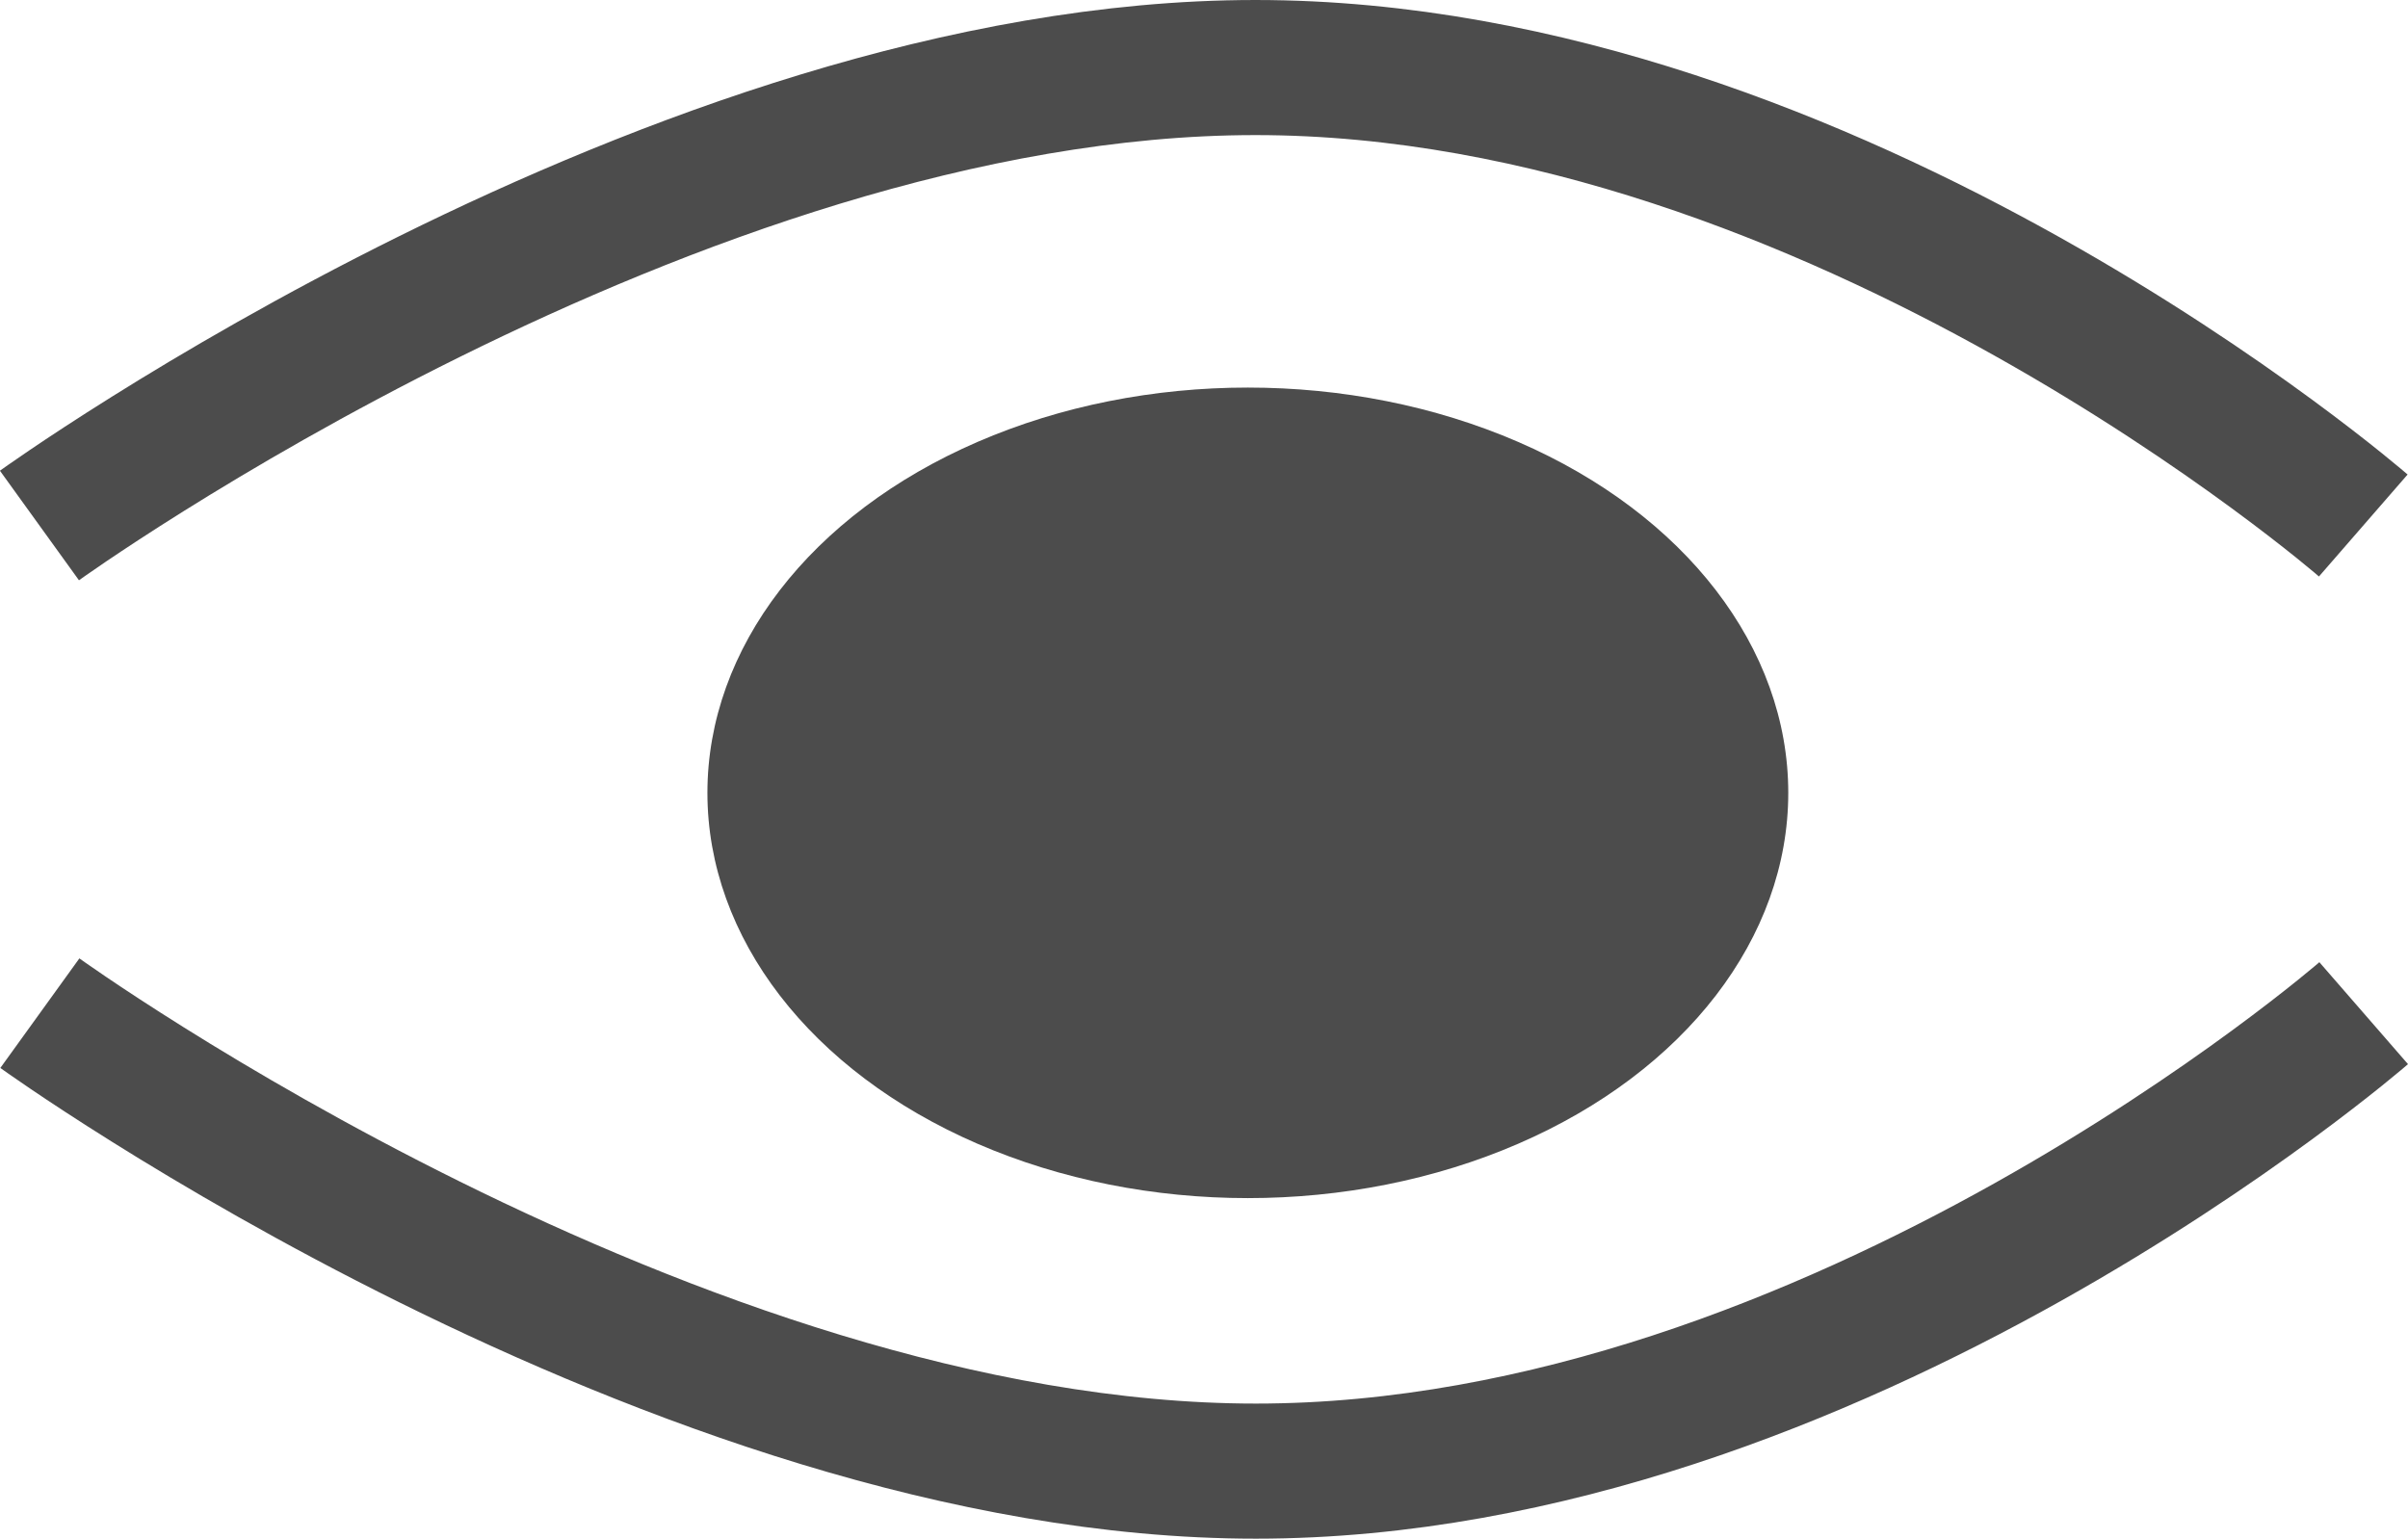 <svg xmlns="http://www.w3.org/2000/svg" width="17.823" height="11.39" viewBox="0 0 17.823 11.39">
  <g id="Grupo_8406" data-name="Grupo 8406" transform="translate(-23.708 0.5)">
    <path id="Caminho_5186" data-name="Caminho 5186" d="M-818.986-1563.958s4.7-3.39,9-3.39,8.2,3.39,8.2,3.39" transform="translate(842.986 1567.348)" fill="none" stroke="#4c4c4c" stroke-width="1"/>
    <path id="Caminho_5187" data-name="Caminho 5187" d="M17.2,3.39S12.5,0,8.2,0,0,3.39,0,3.39" transform="translate(41.203 10.39) rotate(180)" fill="none" stroke="#4c4c4c" stroke-width="1"/>
    <ellipse id="Elipse_45" data-name="Elipse 45" cx="4" cy="3" rx="4" ry="3" transform="translate(28.944 2.369)" fill="#4c4c4c"/>
  </g>
</svg>
